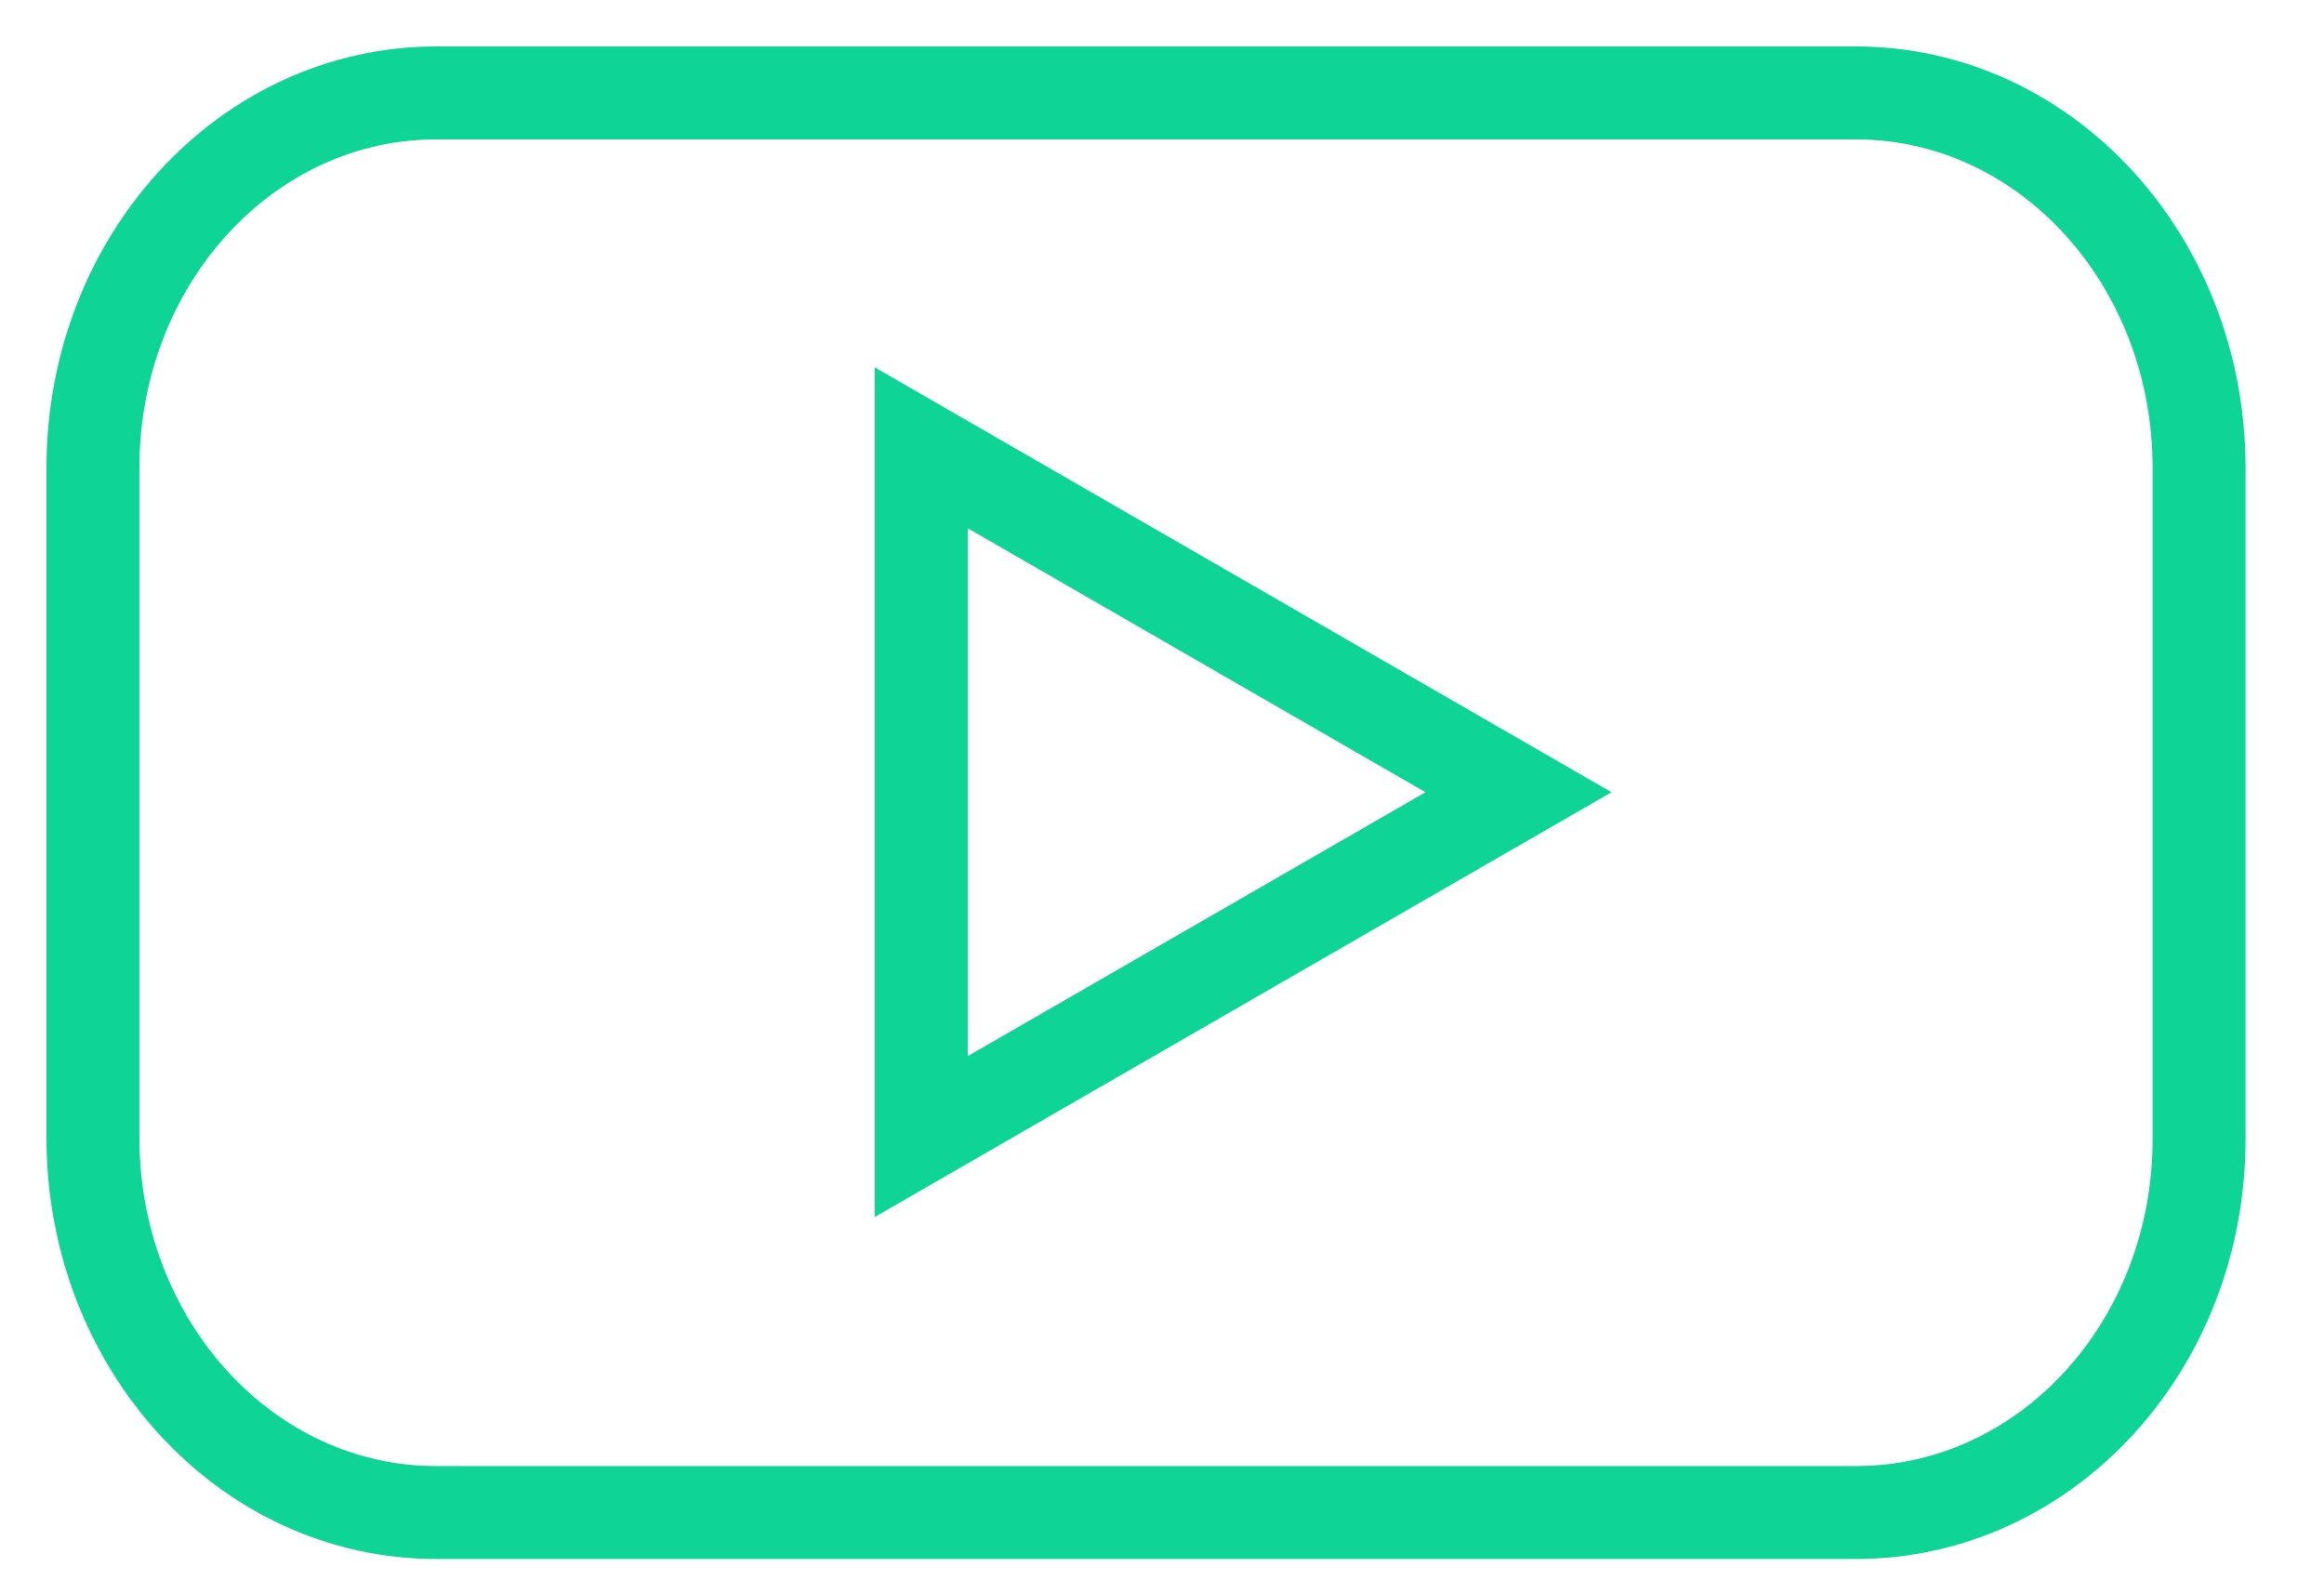 <svg width="25" height="17" viewBox="0 0 25 17" fill="none" xmlns="http://www.w3.org/2000/svg">
<path d="M19.965 16.274L4.691 16.274C2.647 16.274 1 14.466 1 12.243L1 5.031C1 2.799 2.655 1 4.691 1L19.965 1C22.009 1 23.656 2.808 23.656 5.031L23.656 12.243C23.664 14.475 22.009 16.274 19.965 16.274Z" stroke="#0ED496"/>
<path d="M16.335 8.524L9.91 4.818L9.91 12.229L16.335 8.524Z" stroke="#0ED496"/>
</svg>
